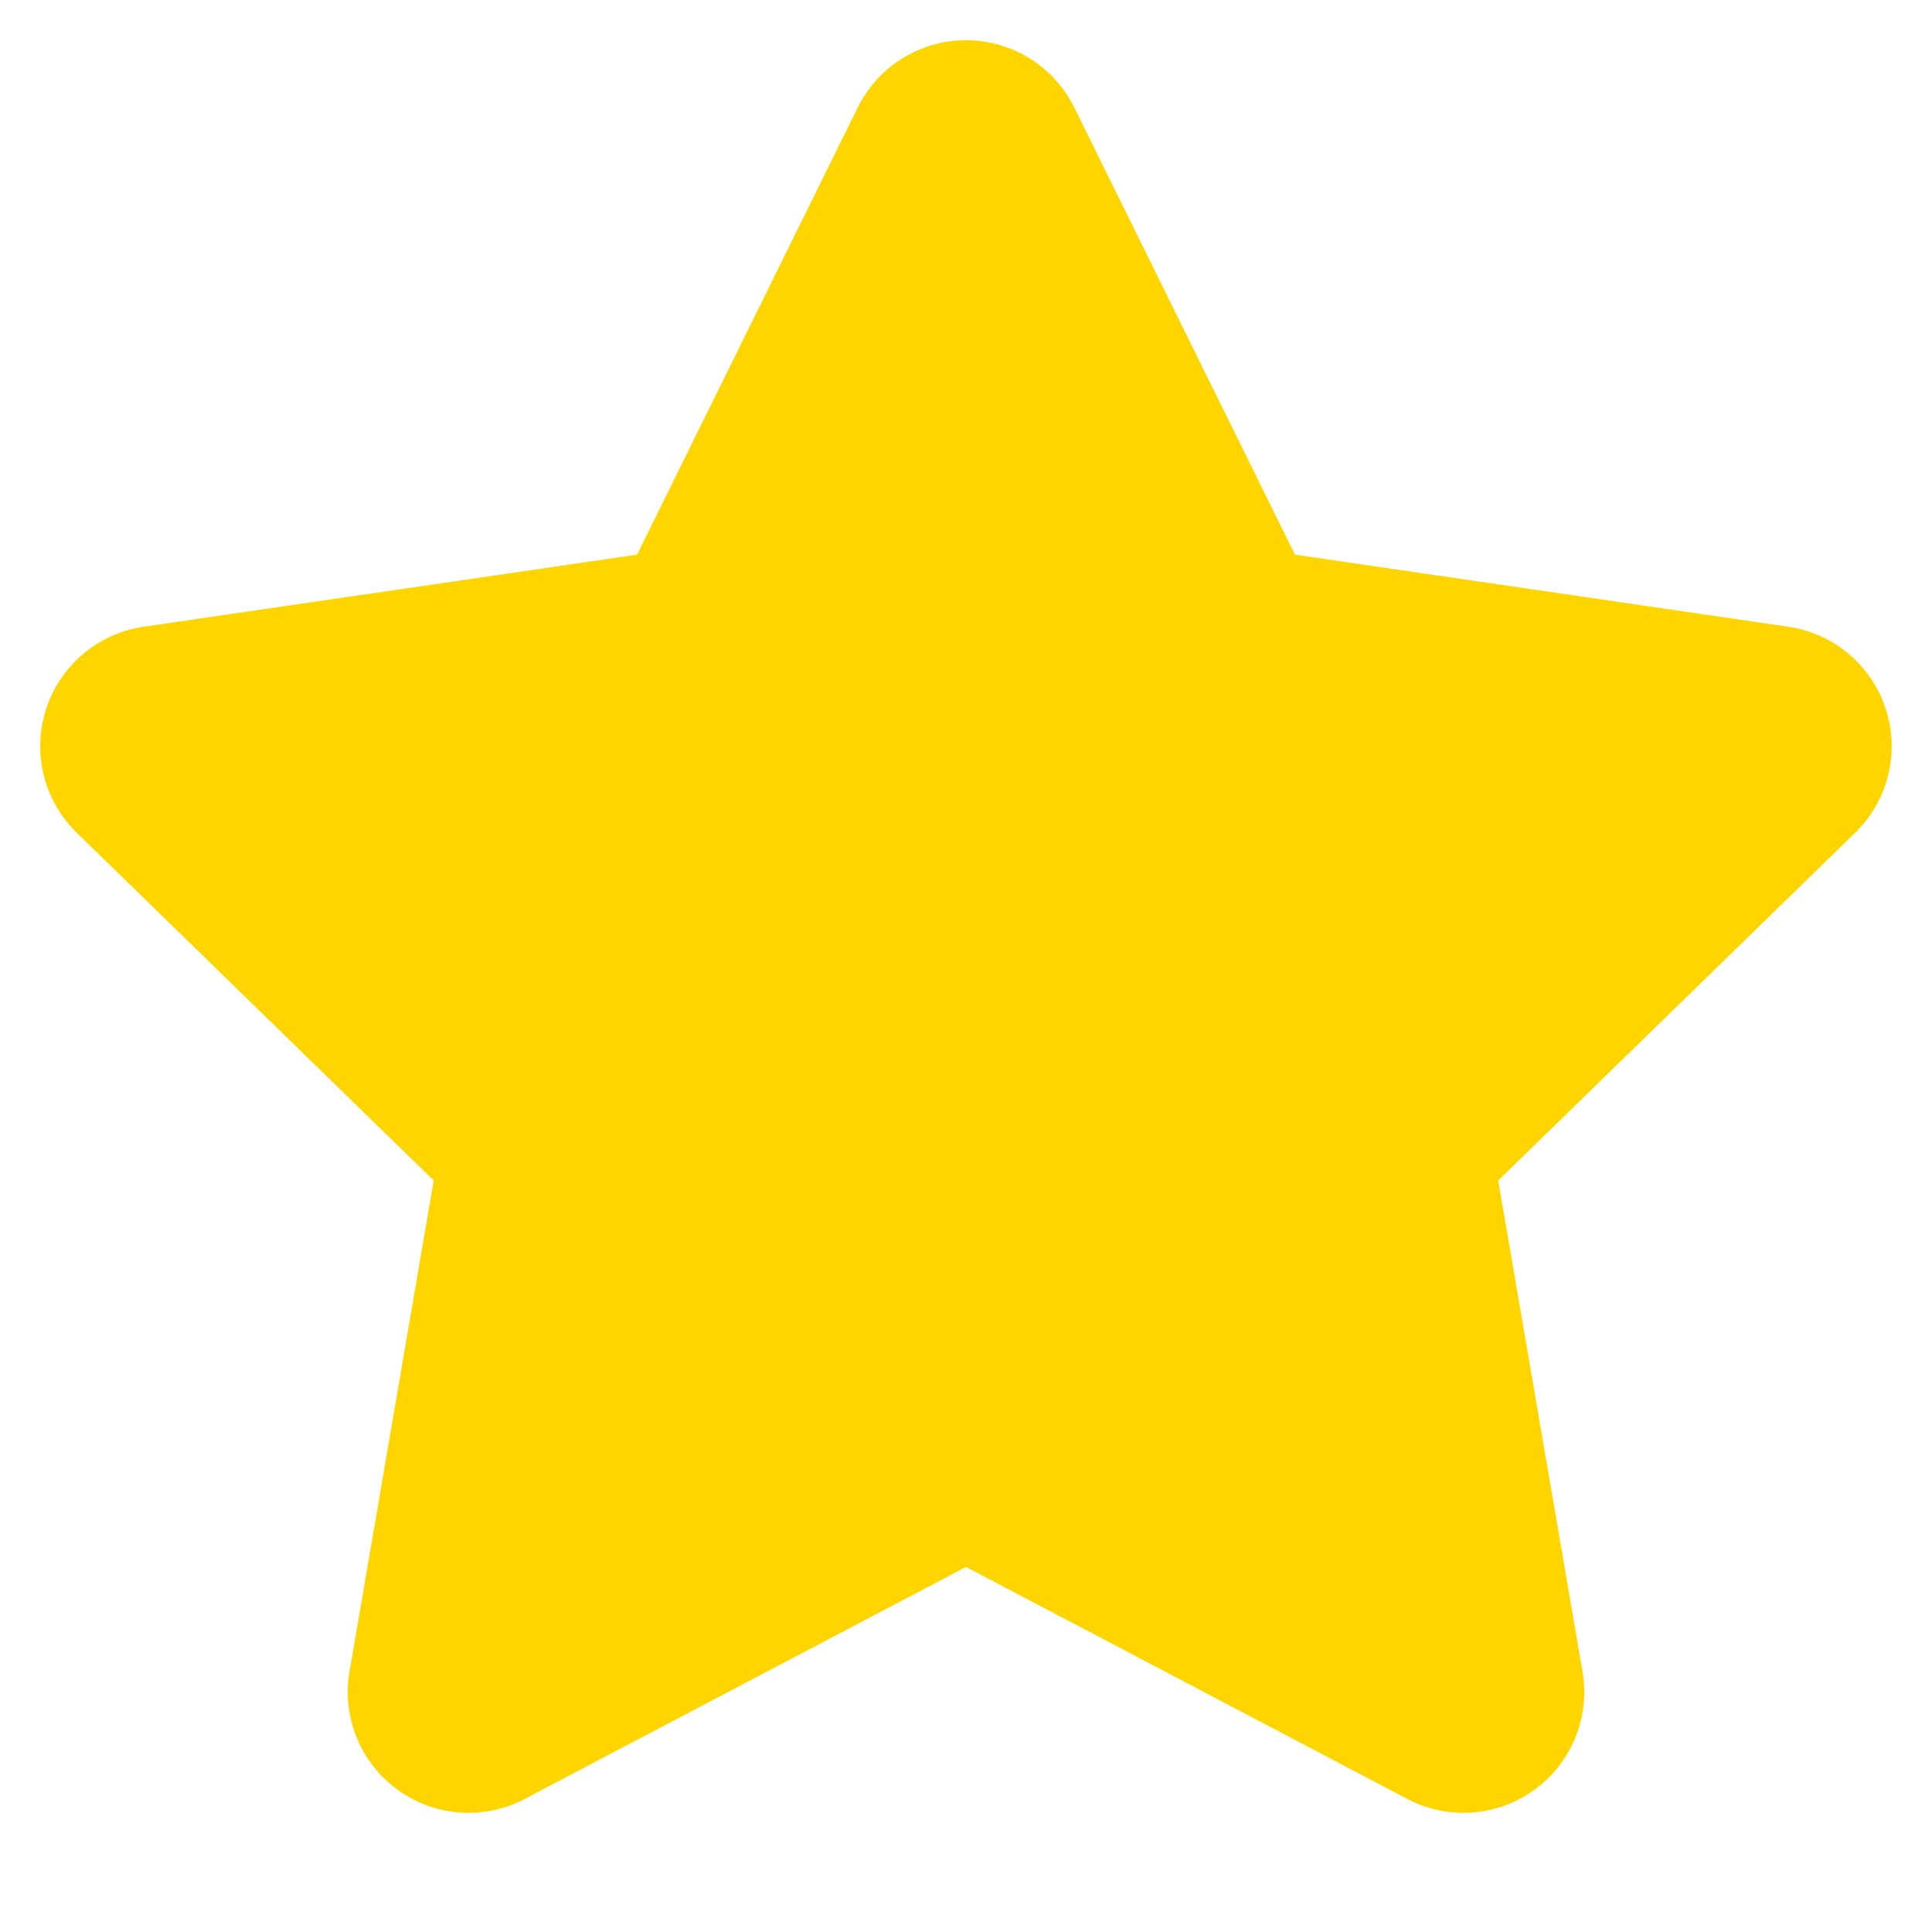 <svg width="16" height="16" viewBox="0 0 16 16" fill="none" xmlns="http://www.w3.org/2000/svg">
<g clip-path="url(#clip0_1_2026)">
<path d="M8 1.333L10.06 5.507L14.666 6.18L11.333 9.427L12.12 14.013L8 11.847L3.88 14.013L4.666 9.427L1.333 6.18L5.94 5.507L8 1.333Z" fill="#FFD500" stroke="#FFD500" stroke-width="2" stroke-linecap="round" stroke-linejoin="round"/>
</g>
<defs>
<clipPath id="clip0_1_2026">
<rect width="16" height="16" fill="white"/>
</clipPath>
</defs>
</svg>
